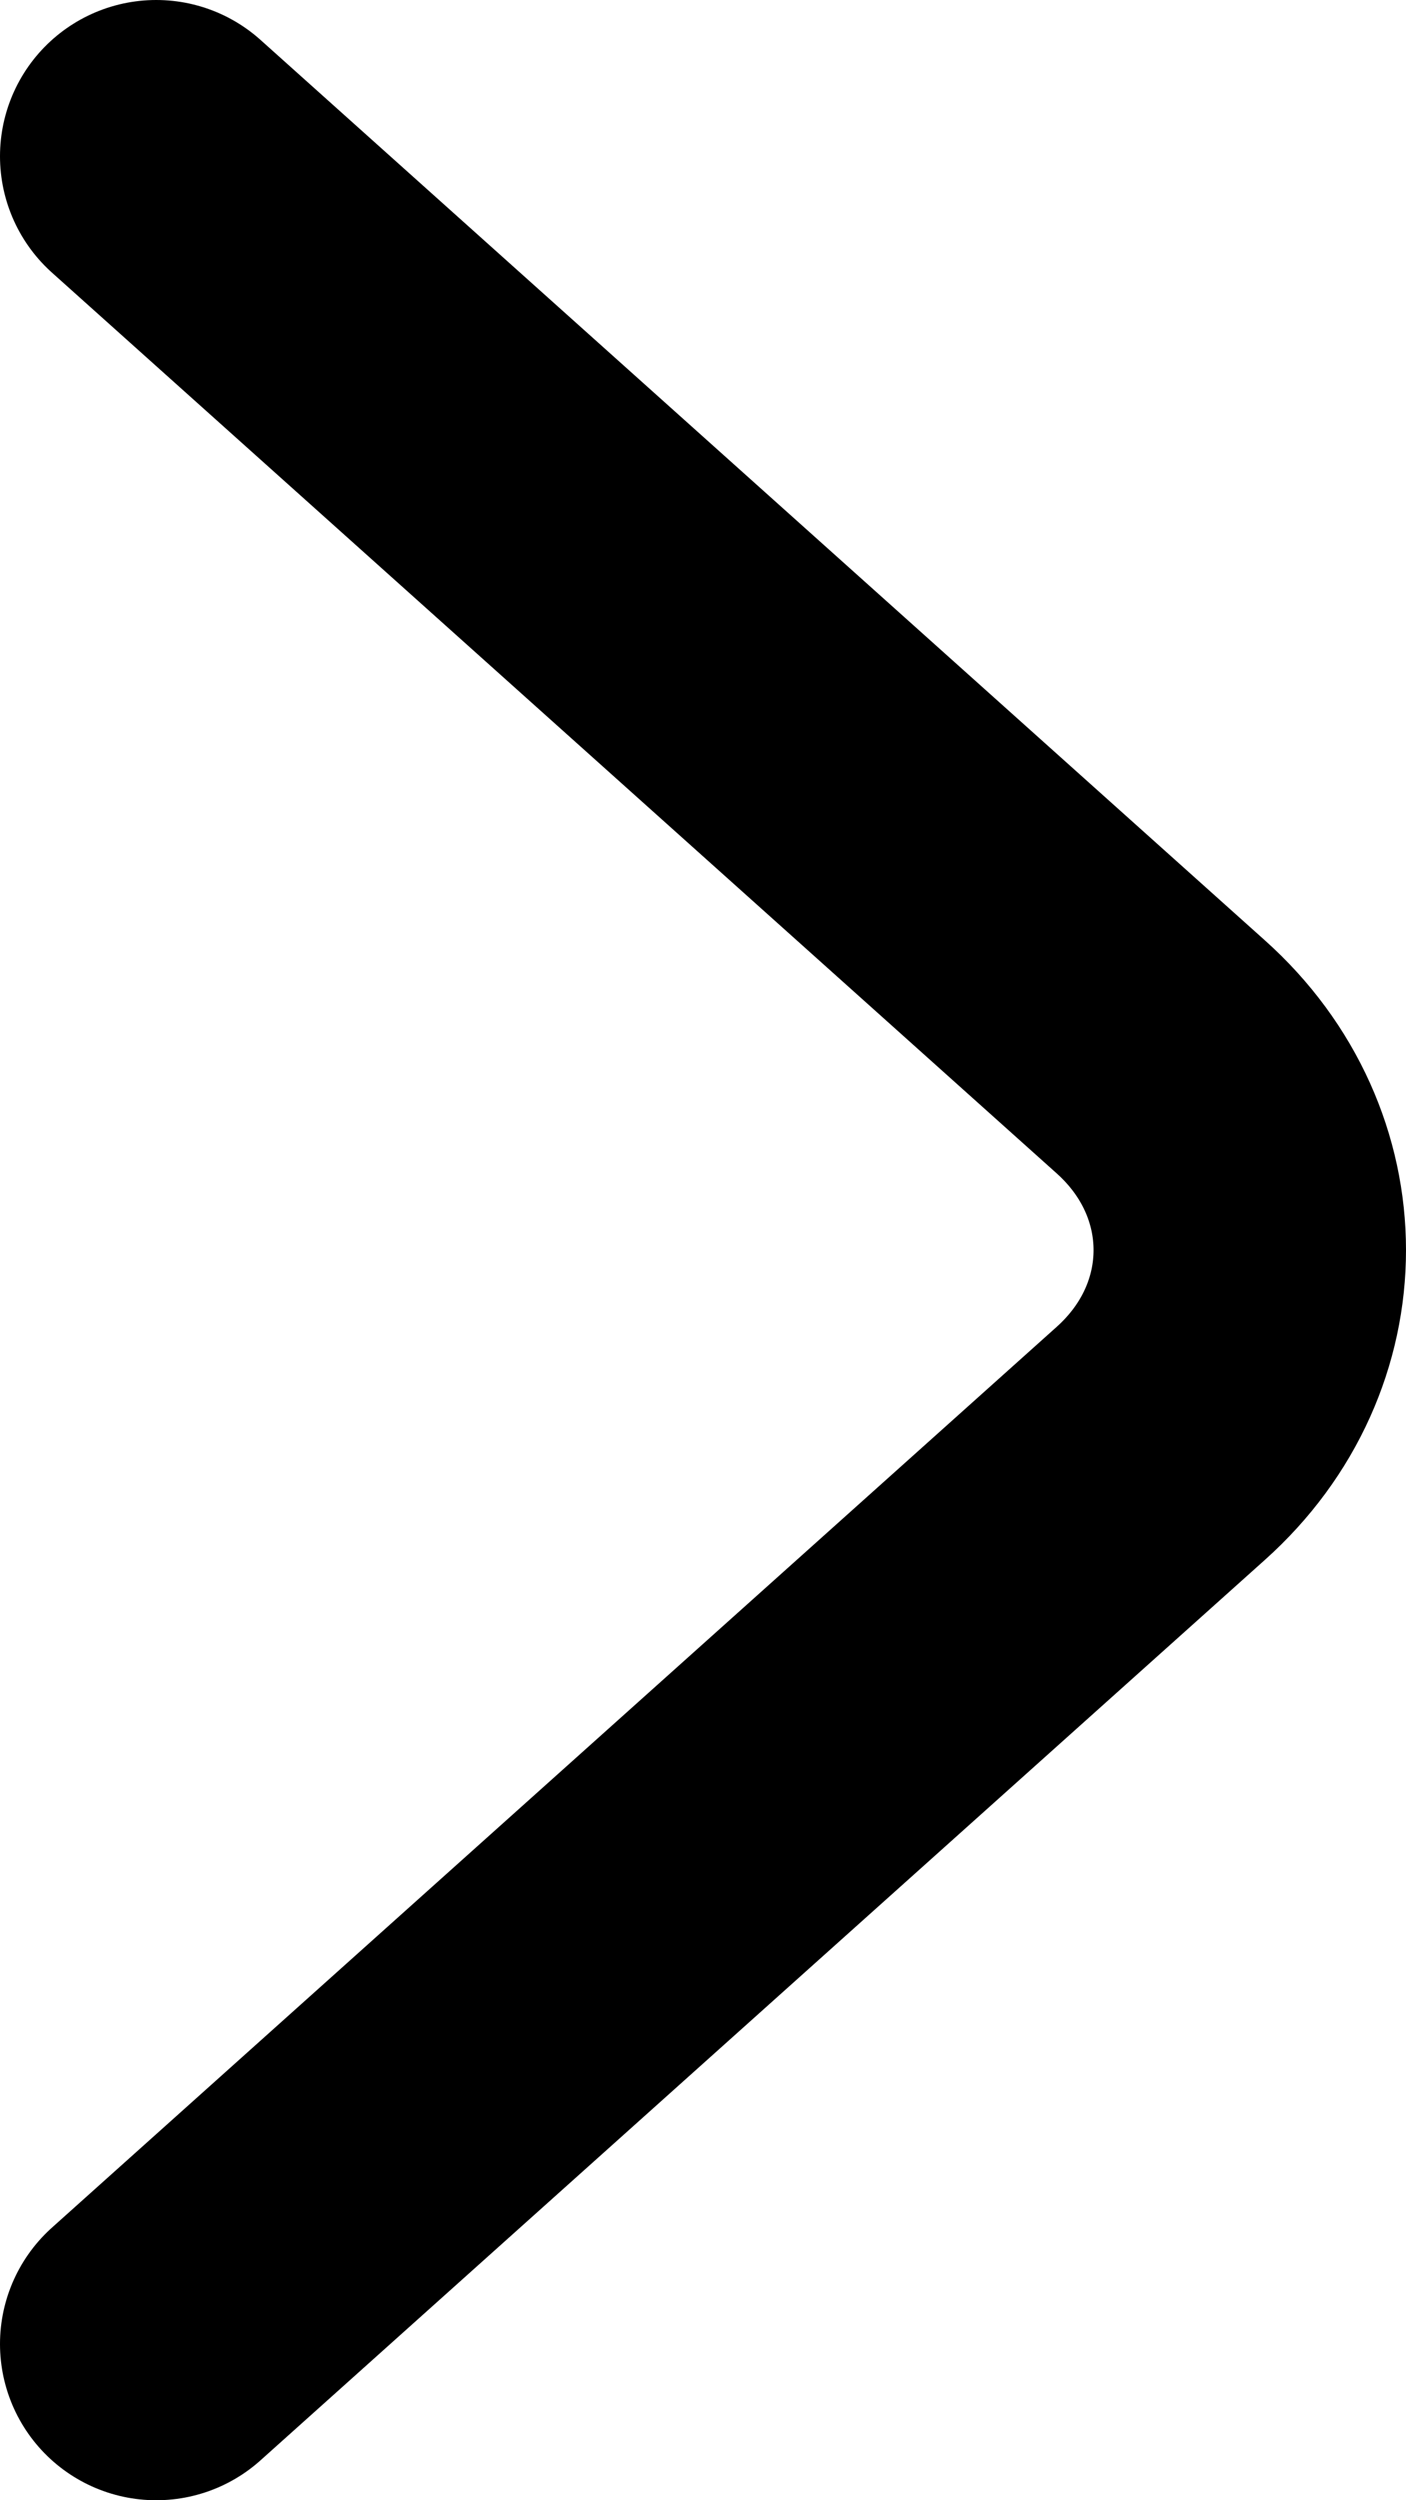 <svg width="9" height="16" viewBox="0 0 9 16" fill="none" xmlns="http://www.w3.org/2000/svg">
<path d="M1 1L7.43 6.763C8.19 7.443 8.19 8.557 7.43 9.237L1 15" stroke="currentColor" stroke-width="2" stroke-miterlimit="10" stroke-linecap="round" stroke-linejoin="round"/>
</svg>
